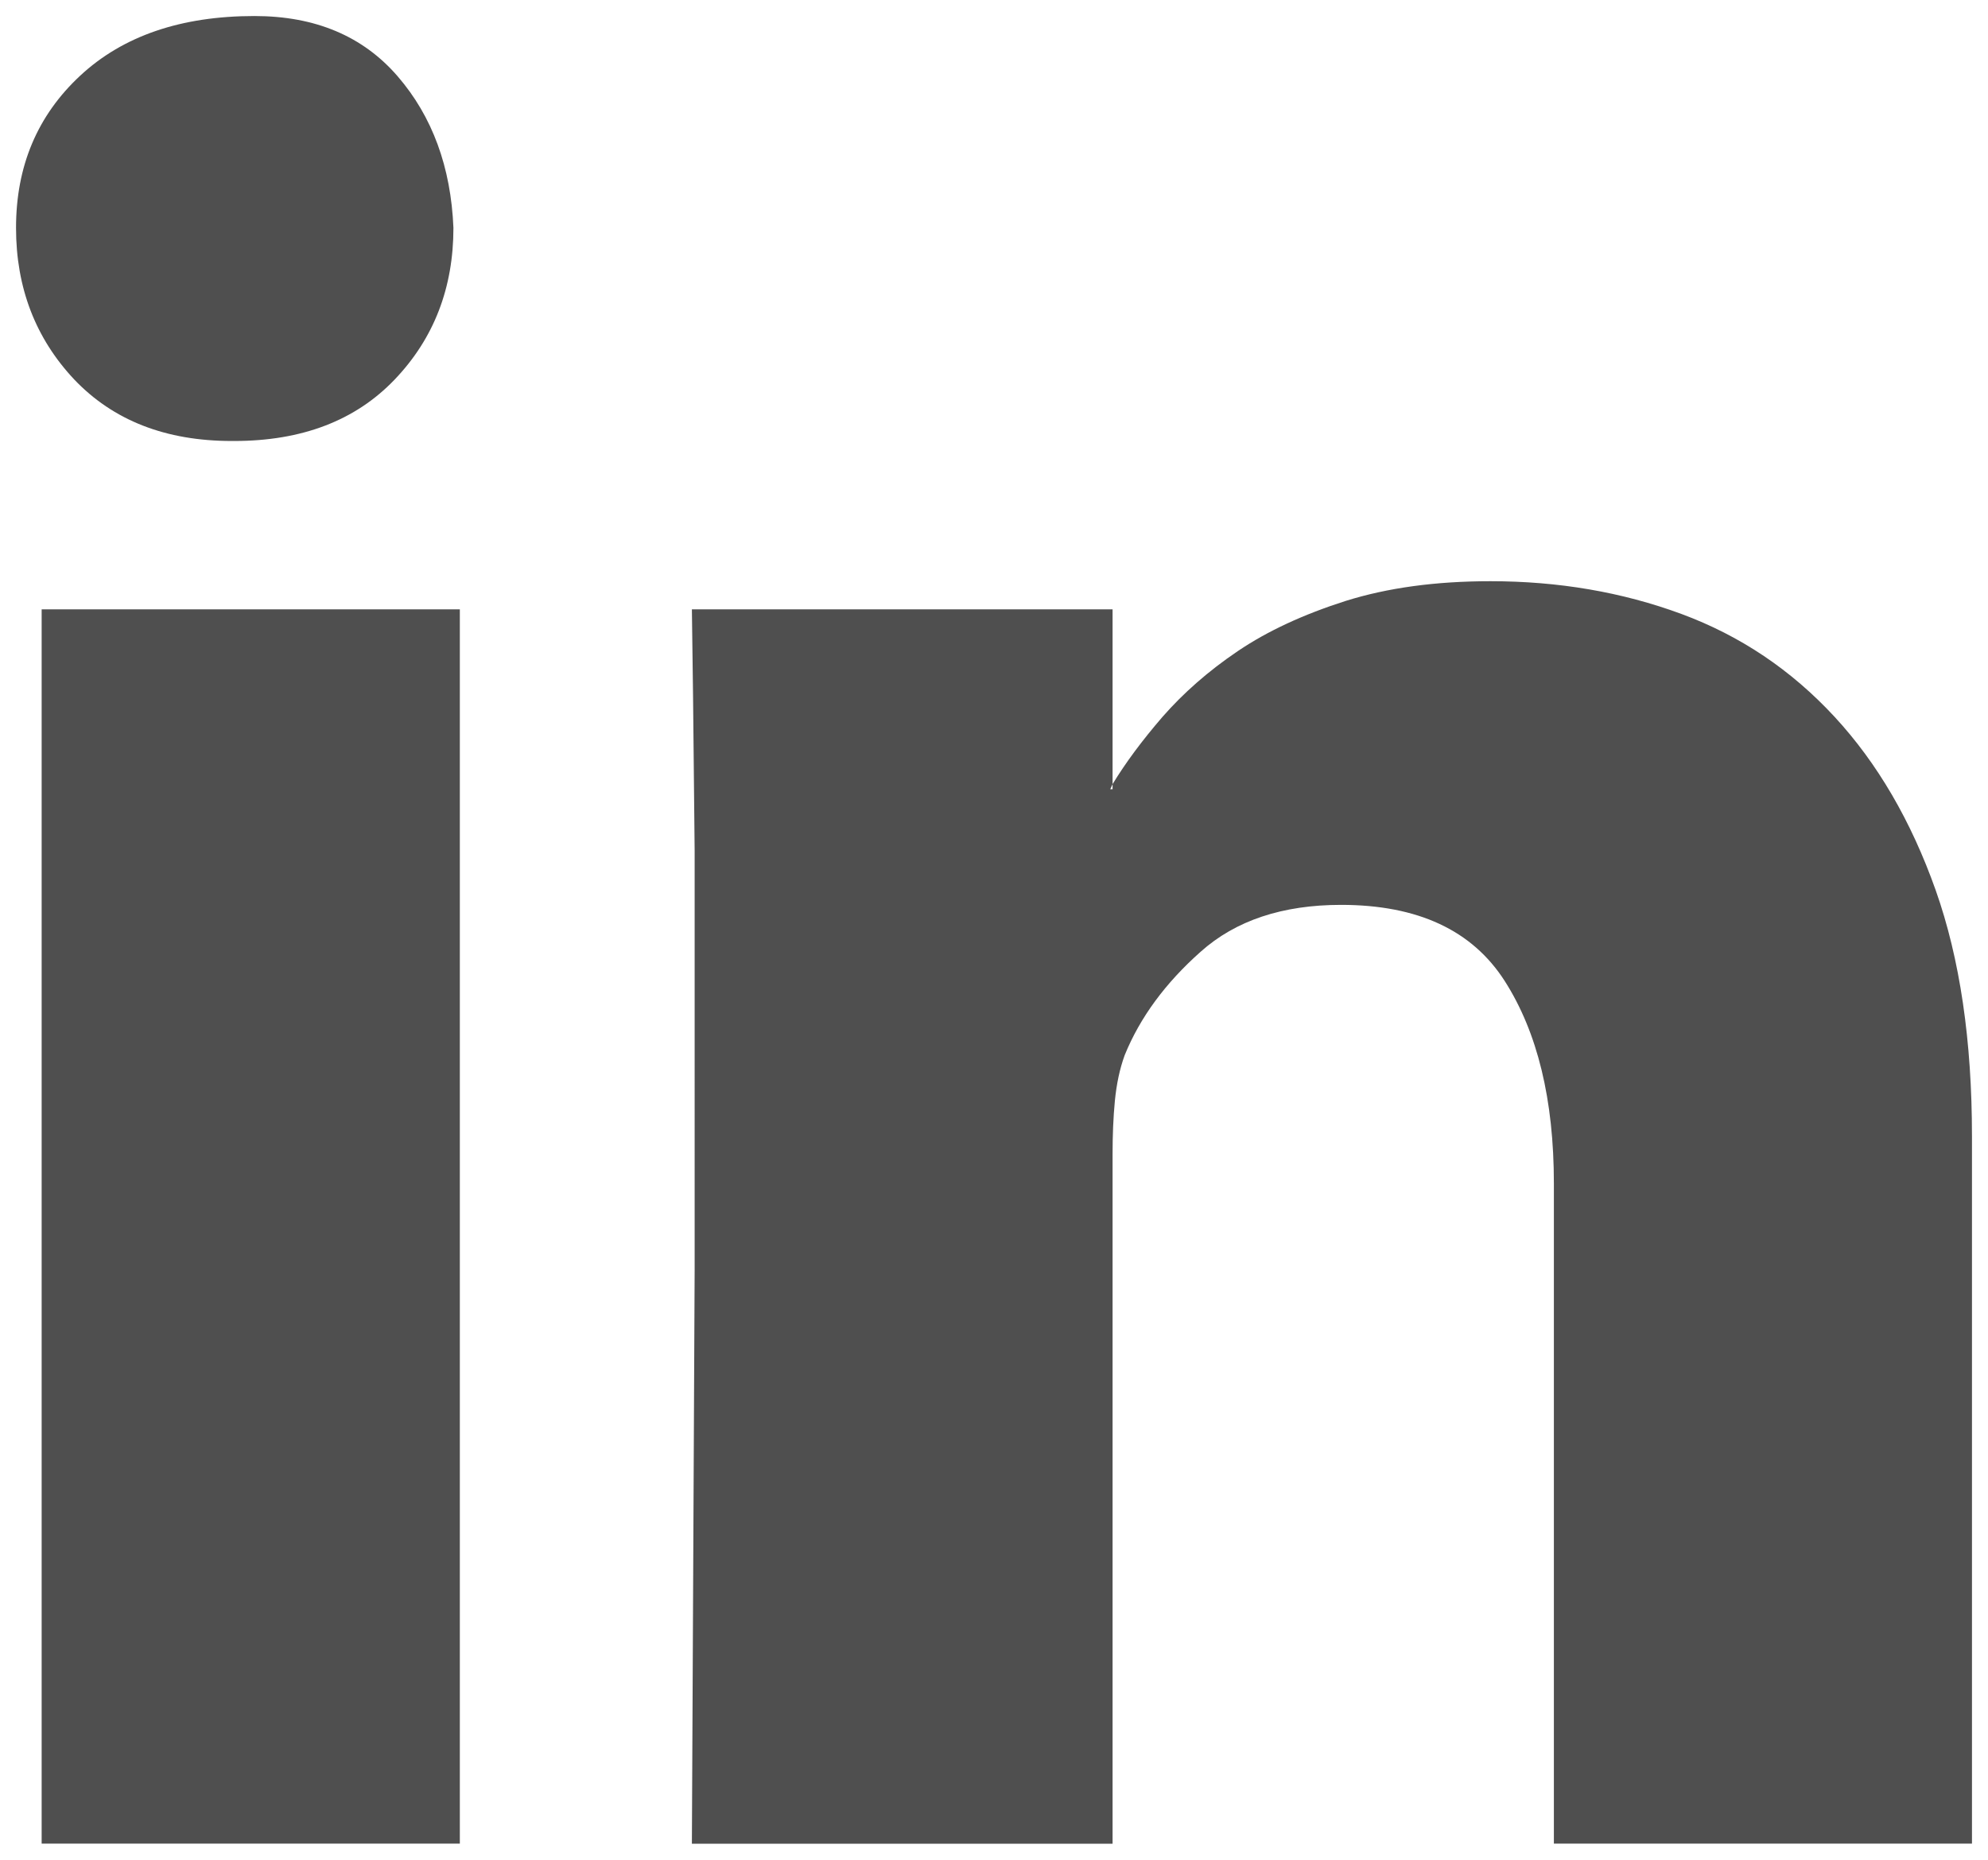 <svg xmlns="http://www.w3.org/2000/svg" width="62" height="58" stroke="#000" stroke-linecap="round" stroke-linejoin="round" fill="#fff" fill-rule="evenodd"><path d="M7.936.5c1.899 0 3.386.629 4.467 1.881s1.66 2.832 1.738 4.725c0 1.87-.607 3.447-1.83 4.728s-2.893 1.919-5.007 1.919h-.075c-2.064 0-3.698-.641-4.915-1.919C1.11 10.553.5 8.976.5 7.107c0-1.922.663-3.502 2-4.746S5.652.5 7.936.5zM1.299 19.004h13.042V57.497H1.299V19.004zM61.5 35.427V57.497H48.461V36.91c0-2.619-.512-4.717-1.532-6.314-1.014-1.583-2.71-2.376-5.105-2.376-1.824 0-3.289.486-4.381 1.463-1.095.972-1.888 2.045-2.367 3.224-.156.427-.254.898-.306 1.422-.05.515-.072 1.074-.072 1.662V57.5h-13.12l.086-17.907V26.532l-.05-4.848-.036-2.68h13.12v5.451l-.072.158h.072v-.158c.407-.67.927-1.369 1.562-2.104.643-.732 1.412-1.416 2.348-2.048.927-.626 2.044-1.141 3.353-1.56 1.317-.413 2.816-.617 4.523-.617 2.122 0 4.105.339 5.954 1.021 1.844.682 3.428 1.75 4.776 3.207 1.339 1.448 2.389 3.251 3.153 5.404.76 2.148 1.133 4.705 1.133 7.669z" fill="#4f4f4f" stroke="none"/></svg>
